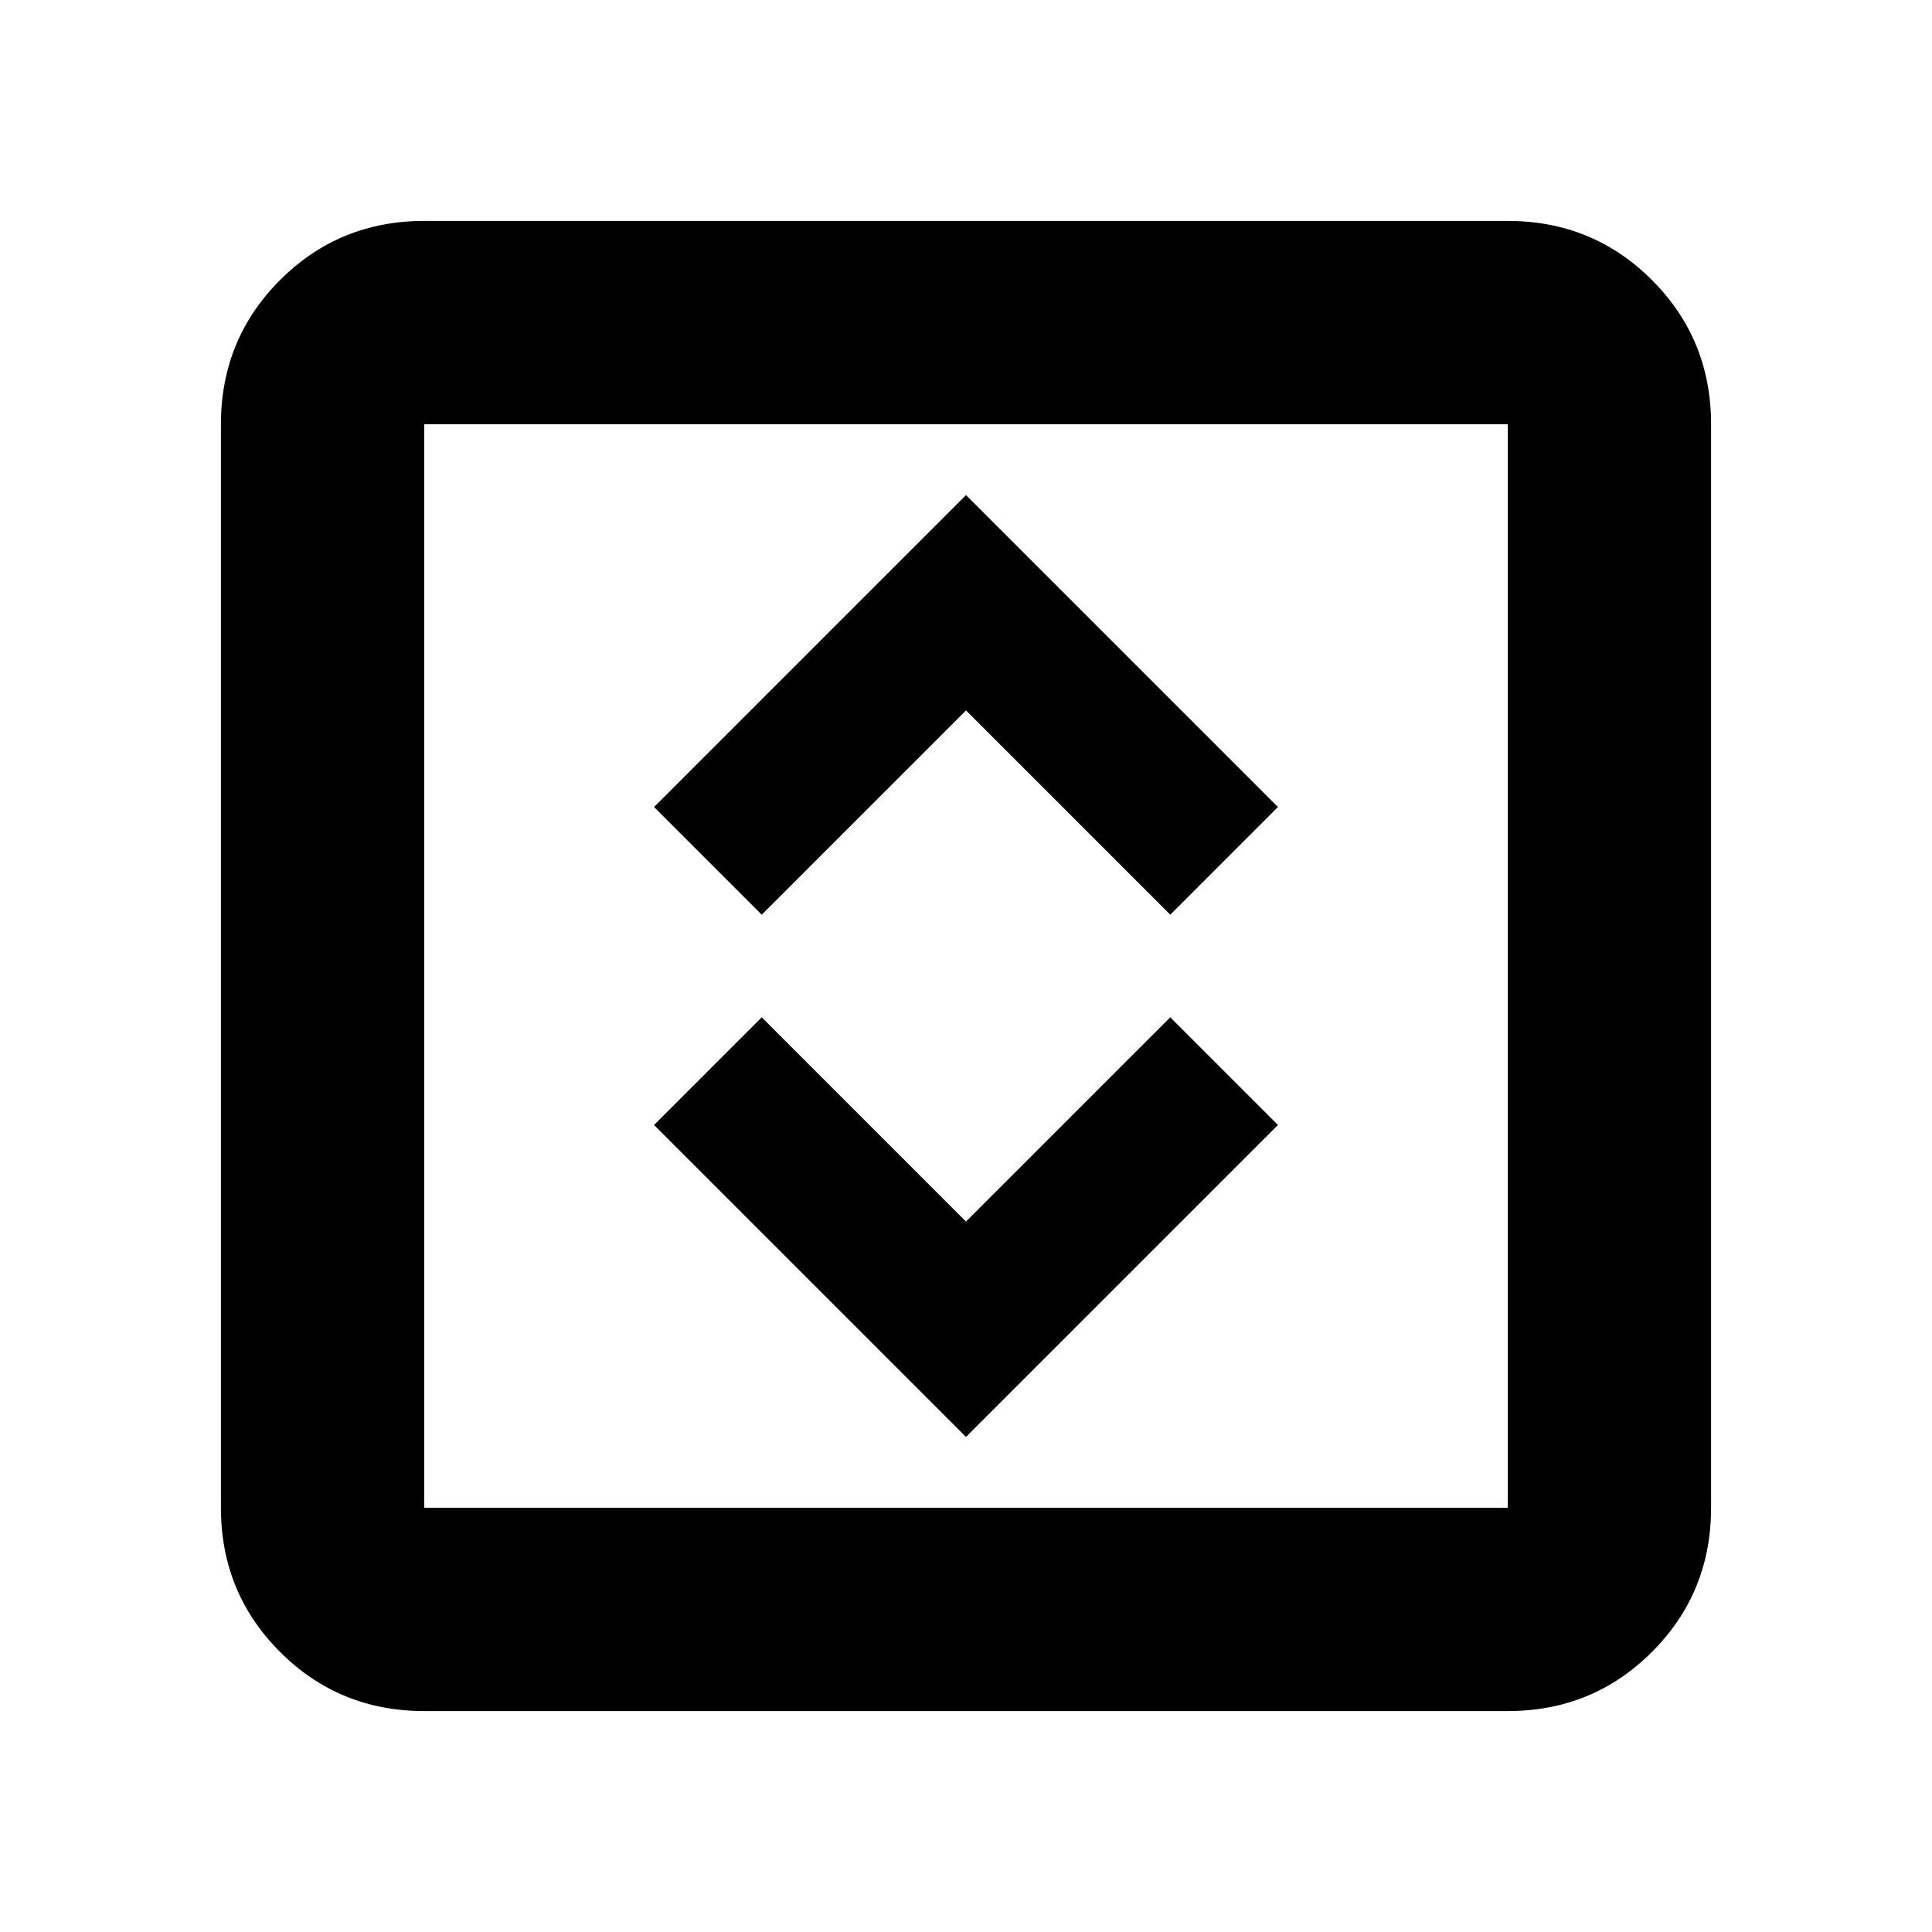 <svg xmlns="http://www.w3.org/2000/svg" height="24" viewBox="0 -960 960 960" width="24"><path d="m480-246 155-155-53.5-53.5L480-353 378.5-454.5 325-401l155 155ZM378.5-505.5 480-607l101.5 101.5L635-559 480-714 325-559l53.5 53.5ZM210.78-109.78q-42.24 0-71.62-29.38-29.38-29.38-29.38-71.62v-538.44q0-42.24 29.38-71.62 29.38-29.38 71.62-29.38h538.44q42.24 0 71.62 29.38 29.38 29.38 29.38 71.62v538.44q0 42.24-29.38 71.62-29.38 29.38-71.62 29.38H210.78Zm0-101h538.44v-538.44H210.78v538.44Zm0-538.44v538.44-538.44Z"/></svg>